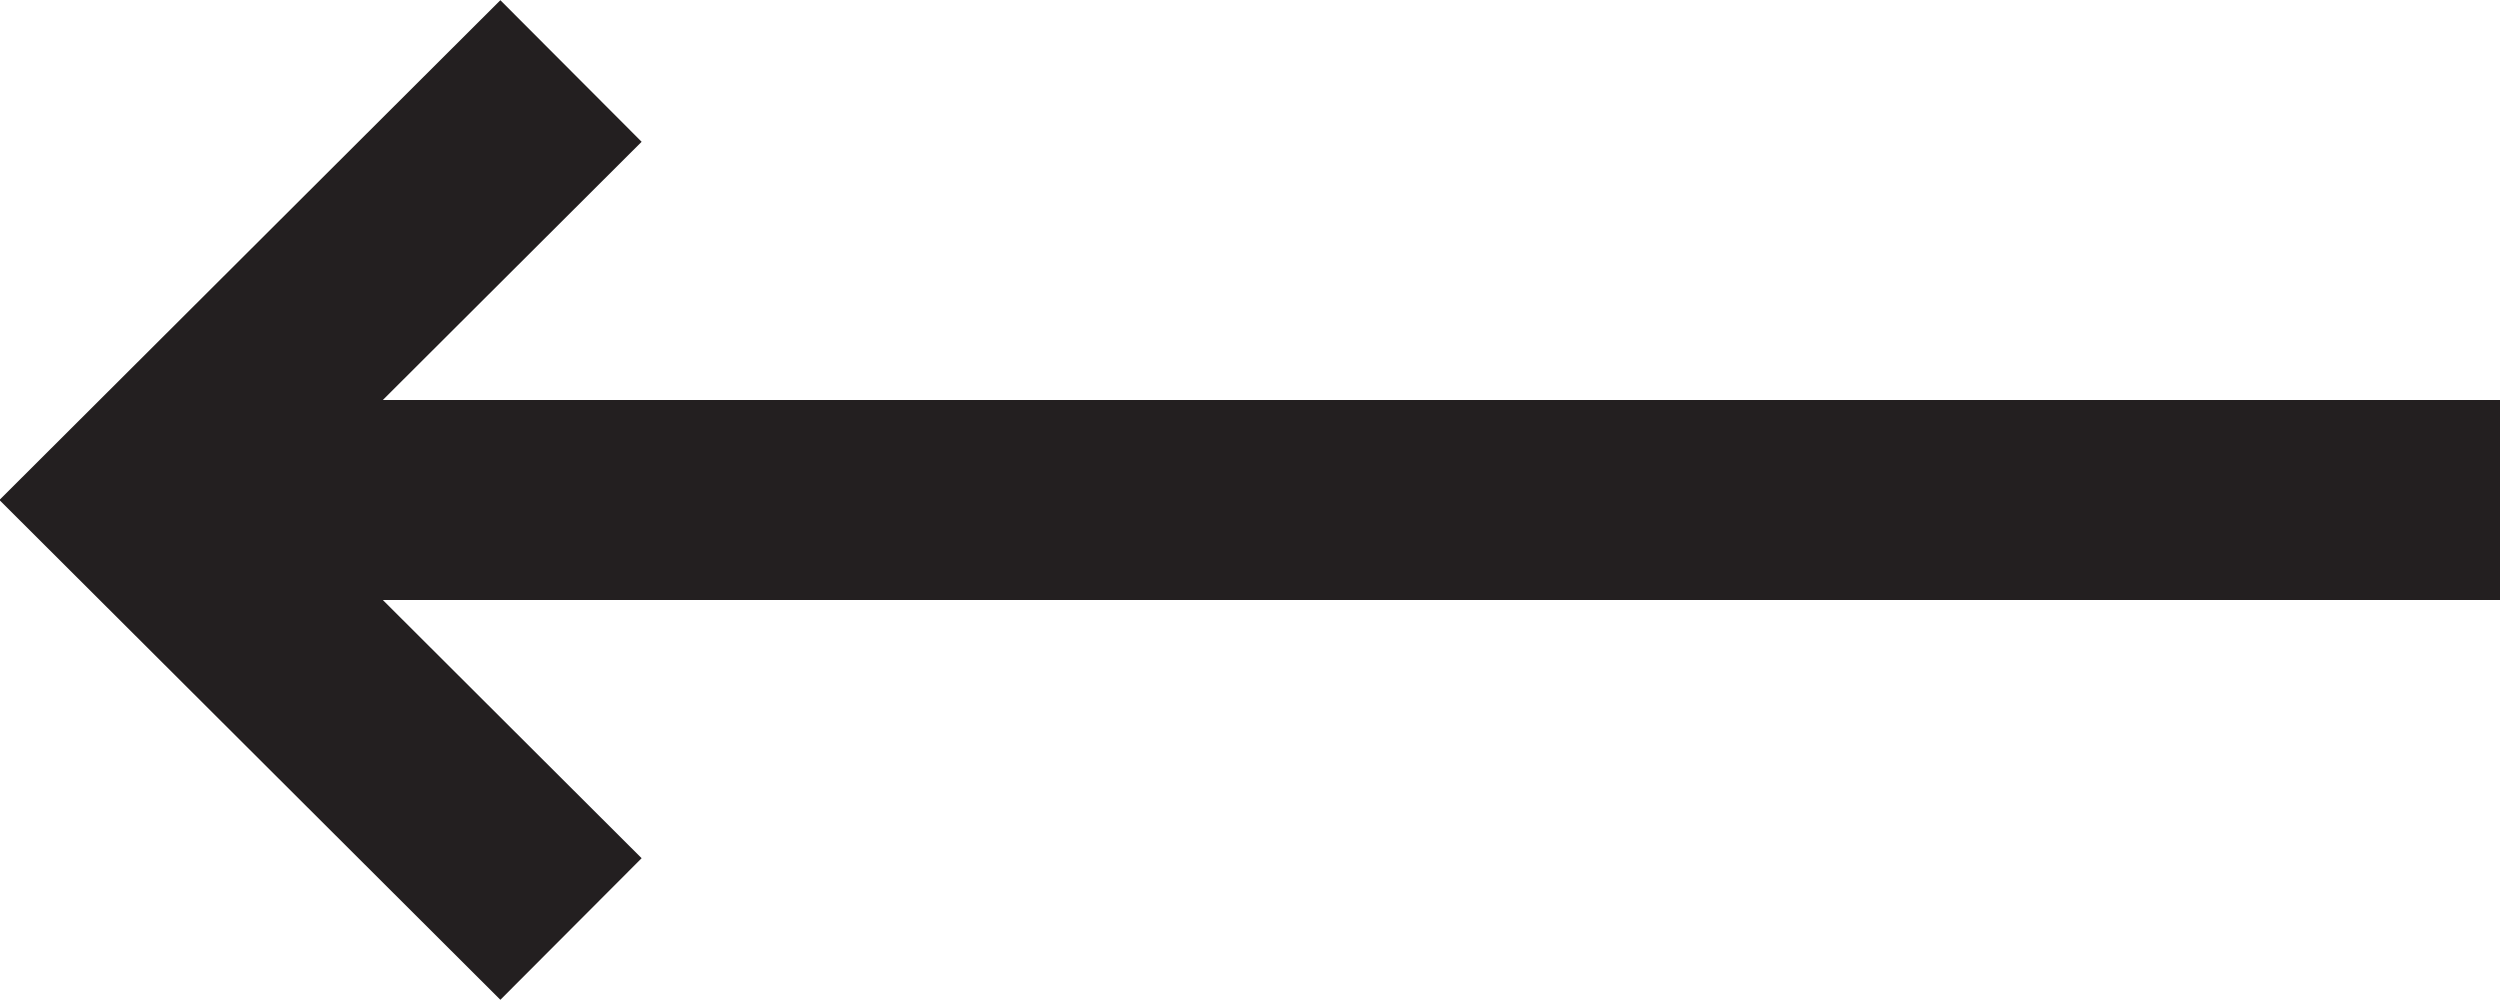 <svg id="Layer_1" data-name="Layer 1" xmlns="http://www.w3.org/2000/svg" xmlns:xlink="http://www.w3.org/1999/xlink" viewBox="0 0 25 10"><defs><style>.cls-1,.cls-3{fill:none;}.cls-2{clip-path:url(#clip-path);}.cls-3{stroke:#231f20;stroke-width:2px;}</style><clipPath id="clip-path"><rect class="cls-1" width="25" height="10"/></clipPath></defs><title>_blog icons</title><g class="cls-2"><line class="cls-3" x1="2" y1="5" x2="25" y2="5"/><polyline class="cls-3" points="5.71 0.71 1.41 5 5.71 9.29"/></g></svg>